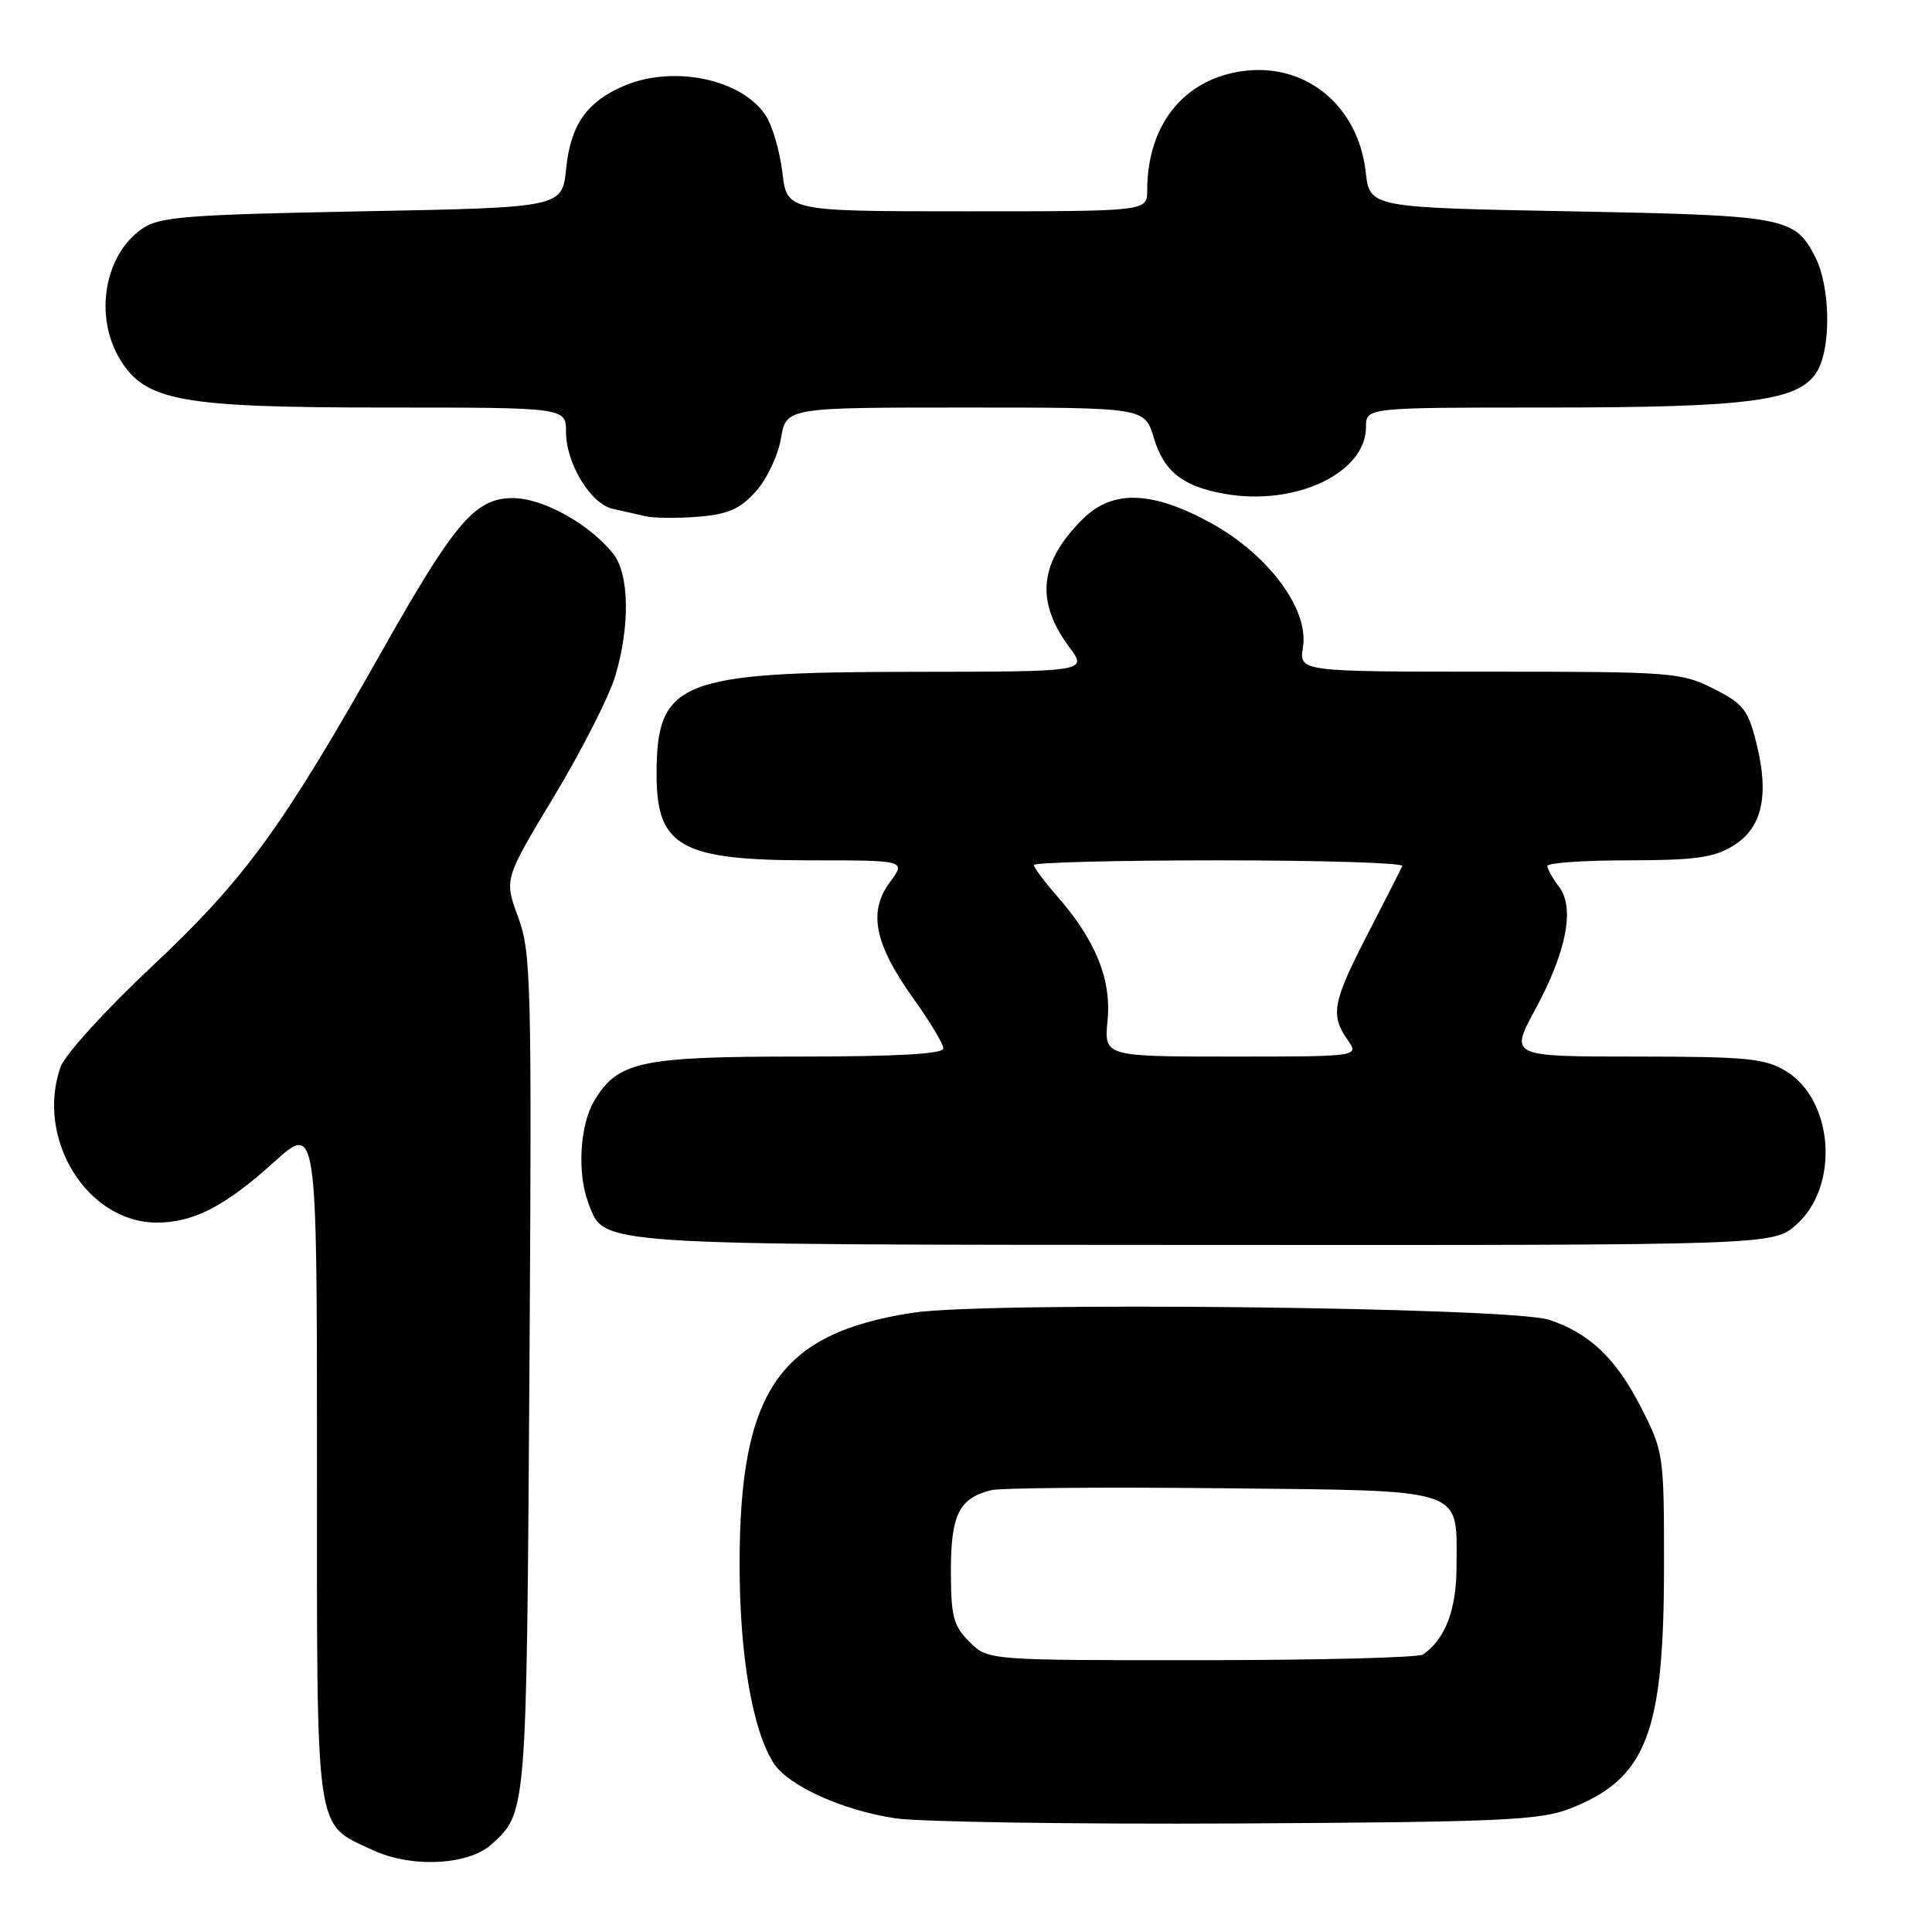 <?xml version="1.0" encoding="UTF-8" standalone="no"?>
<!DOCTYPE svg PUBLIC "-//W3C//DTD SVG 1.1//EN" "http://www.w3.org/Graphics/SVG/1.1/DTD/svg11.dtd" >
<svg xmlns="http://www.w3.org/2000/svg" xmlns:xlink="http://www.w3.org/1999/xlink" version="1.1" viewBox="0 0 256 256">
 <g >
 <path fill="currentColor"
d=" M 65.11 244.40 C 69.80 240.15 69.77 240.56 70.15 182.00 C 70.48 129.98 70.38 126.19 68.65 121.50 C 66.80 116.50 66.80 116.50 73.43 105.50 C 77.07 99.45 80.72 92.28 81.53 89.57 C 83.51 82.91 83.39 76.04 81.23 73.34 C 78.07 69.41 71.92 66.00 67.96 66.00 C 62.96 66.00 60.29 69.13 50.53 86.41 C 37.40 109.68 32.37 116.58 20.18 128.01 C 14.00 133.81 8.58 139.77 8.02 141.39 C 4.69 150.92 11.55 161.99 20.78 162.00 C 25.62 162.00 29.81 159.85 36.25 154.03 C 42.00 148.84 42.00 148.84 42.00 193.70 C 42.00 243.99 41.65 241.52 49.38 245.14 C 54.48 247.53 62.05 247.17 65.11 244.40 Z  M 207.97 239.67 C 218.16 235.71 220.49 229.74 220.49 207.50 C 220.50 192.86 220.43 192.36 217.54 186.67 C 214.19 180.04 210.61 176.62 205.22 174.87 C 200.08 173.20 130.61 172.44 120.91 173.95 C 103.23 176.69 98.00 184.30 98.00 207.29 C 98.00 219.33 99.70 229.26 102.52 233.64 C 104.44 236.62 111.61 239.87 118.60 240.93 C 121.85 241.42 142.28 241.73 164.00 241.62 C 198.81 241.43 204.03 241.20 207.97 239.67 Z  M 238.05 162.25 C 243.76 157.15 242.98 145.78 236.65 141.93 C 233.88 140.24 231.50 140.01 216.77 140.00 C 200.04 140.00 200.04 140.00 203.43 133.75 C 207.58 126.08 208.70 120.31 206.58 117.50 C 205.74 116.40 205.05 115.16 205.03 114.75 C 205.01 114.34 209.84 114.00 215.75 114.00 C 224.55 113.99 227.07 113.65 229.62 112.09 C 233.49 109.73 234.47 105.45 232.74 98.50 C 231.64 94.05 231.01 93.25 227.04 91.25 C 222.76 89.09 221.52 89.00 197.35 89.00 C 172.13 89.00 172.13 89.00 172.65 85.75 C 173.46 80.76 168.11 73.53 160.50 69.33 C 152.70 65.03 147.43 64.85 143.50 68.75 C 137.70 74.49 137.15 79.64 141.69 85.75 C 144.10 89.00 144.10 89.00 120.80 89.02 C 89.99 89.05 87.00 90.25 87.00 102.63 C 87.00 112.21 90.23 114.00 107.48 114.00 C 120.06 114.00 120.06 114.00 117.90 116.92 C 115.01 120.83 115.87 125.10 121.02 132.29 C 123.21 135.35 125.00 138.33 125.00 138.92 C 125.00 139.65 118.88 140.00 105.90 140.00 C 84.82 140.00 81.82 140.65 78.71 145.92 C 76.83 149.10 76.47 155.48 77.95 159.38 C 80.12 165.07 77.85 164.92 159.73 164.96 C 234.97 165.00 234.97 165.00 238.05 162.25 Z  M 100.14 65.13 C 101.60 63.52 103.10 60.36 103.48 58.10 C 104.18 54.00 104.18 54.00 127.93 54.00 C 151.68 54.00 151.68 54.00 152.88 58.00 C 154.23 62.50 156.72 64.46 162.30 65.44 C 171.68 67.09 181.00 62.67 181.00 56.58 C 181.00 54.00 181.00 54.00 204.95 54.00 C 231.61 54.00 238.20 53.15 240.67 49.39 C 242.67 46.33 242.58 38.03 240.51 34.01 C 237.79 28.76 236.60 28.54 208.00 28.00 C 181.50 27.50 181.50 27.50 180.96 22.76 C 179.93 13.88 172.88 8.19 164.46 9.45 C 156.75 10.61 152.02 16.61 152.01 25.25 C 152.00 28.00 152.00 28.00 128.14 28.00 C 104.28 28.00 104.28 28.00 103.67 22.87 C 103.34 20.05 102.34 16.64 101.45 15.29 C 98.31 10.49 89.26 8.59 82.72 11.36 C 77.77 13.46 75.60 16.54 75.02 22.33 C 74.50 27.50 74.50 27.50 48.00 28.00 C 24.86 28.44 21.17 28.72 18.90 30.26 C 13.83 33.71 12.42 41.89 15.91 47.63 C 19.29 53.16 23.95 54.00 51.18 54.00 C 75.00 54.00 75.00 54.00 75.00 57.25 C 75.01 61.43 78.29 66.81 81.22 67.43 C 82.47 67.70 84.40 68.14 85.50 68.40 C 86.60 68.66 89.75 68.69 92.50 68.47 C 96.47 68.15 98.05 67.46 100.14 65.13 Z  M 128.45 217.55 C 126.32 215.41 126.00 214.19 126.00 208.12 C 126.00 200.71 127.09 198.52 131.32 197.46 C 132.52 197.15 146.25 197.04 161.83 197.20 C 194.61 197.55 193.00 197.02 193.00 207.47 C 193.00 213.28 191.53 217.17 188.56 219.23 C 187.98 219.64 174.77 219.98 159.20 219.98 C 130.91 220.00 130.91 220.00 128.45 217.55 Z  M 146.76 135.18 C 147.28 129.74 145.14 124.50 139.99 118.65 C 138.35 116.77 137.00 114.96 137.00 114.62 C 137.00 114.28 148.06 114.00 161.58 114.00 C 175.10 114.00 186.01 114.34 185.82 114.75 C 185.64 115.16 183.57 119.20 181.24 123.73 C 176.58 132.77 176.25 134.49 178.56 137.78 C 180.11 140.00 180.11 140.00 163.20 140.00 C 146.29 140.00 146.29 140.00 146.76 135.18 Z "/>
</g>
</svg>